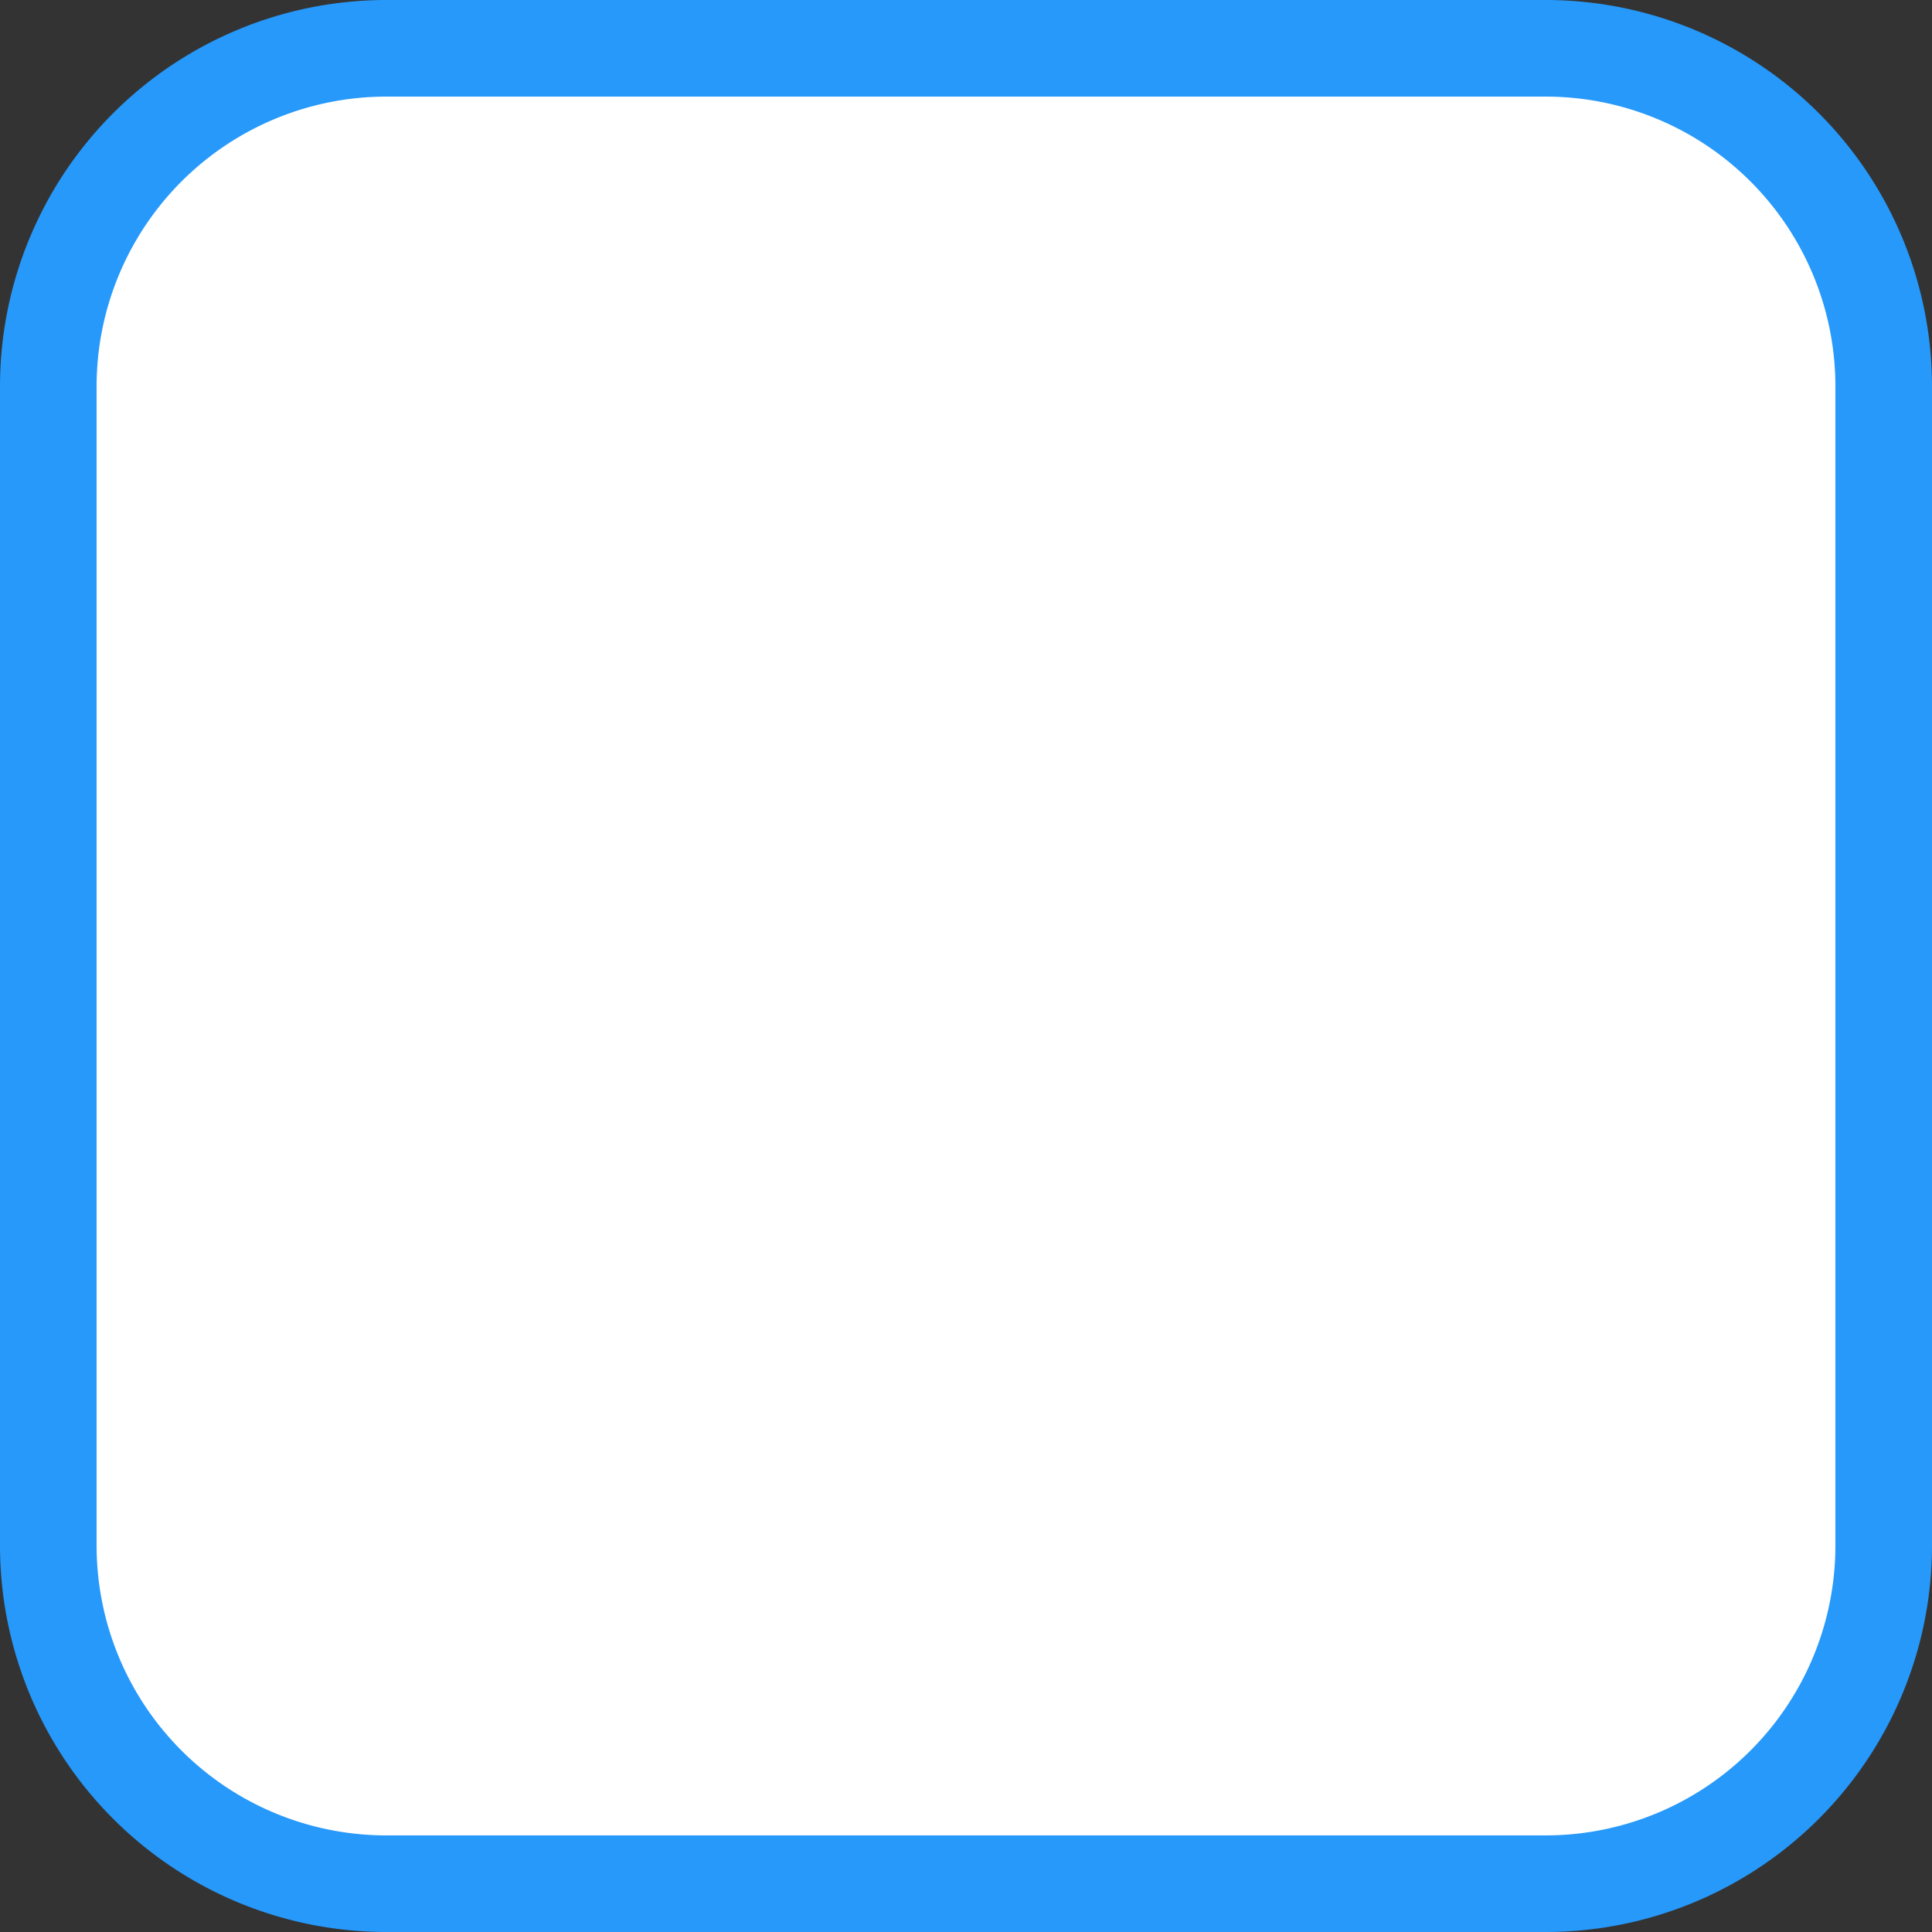 ﻿<?xml version="1.0" encoding="utf-8"?>
<svg version="1.1" xmlns:xlink="http://www.w3.org/1999/xlink" width="20px" height="20px" viewBox="36 910  20 20" xmlns="http://www.w3.org/2000/svg">
  <rect x="36" y="910" width="20" height="20" fill="#333333" stroke="none"/>
  <path d="M 36.5 914  A 3.5 3.5 0 0 1 40 910.5 L 52 910.5  A 3.5 3.5 0 0 1 55.5 914 L 55.5 926  A 3.5 3.5 0 0 1 52 929.5 L 40 929.5  A 3.5 3.5 0 0 1 36.5 926 L 36.5 914  Z " fill-rule="nonzero" fill="#ffffff" stroke="none" />
  <path d="M 36.5 914  A 3.5 3.5 0 0 1 40 910.5 L 52 910.5  A 3.5 3.5 0 0 1 55.5 914 L 55.5 926  A 3.5 3.5 0 0 1 52 929.5 L 40 929.5  A 3.5 3.5 0 0 1 36.5 926 L 36.5 914  Z " stroke-width="1" stroke="#2699fb" fill="none" />
</svg>